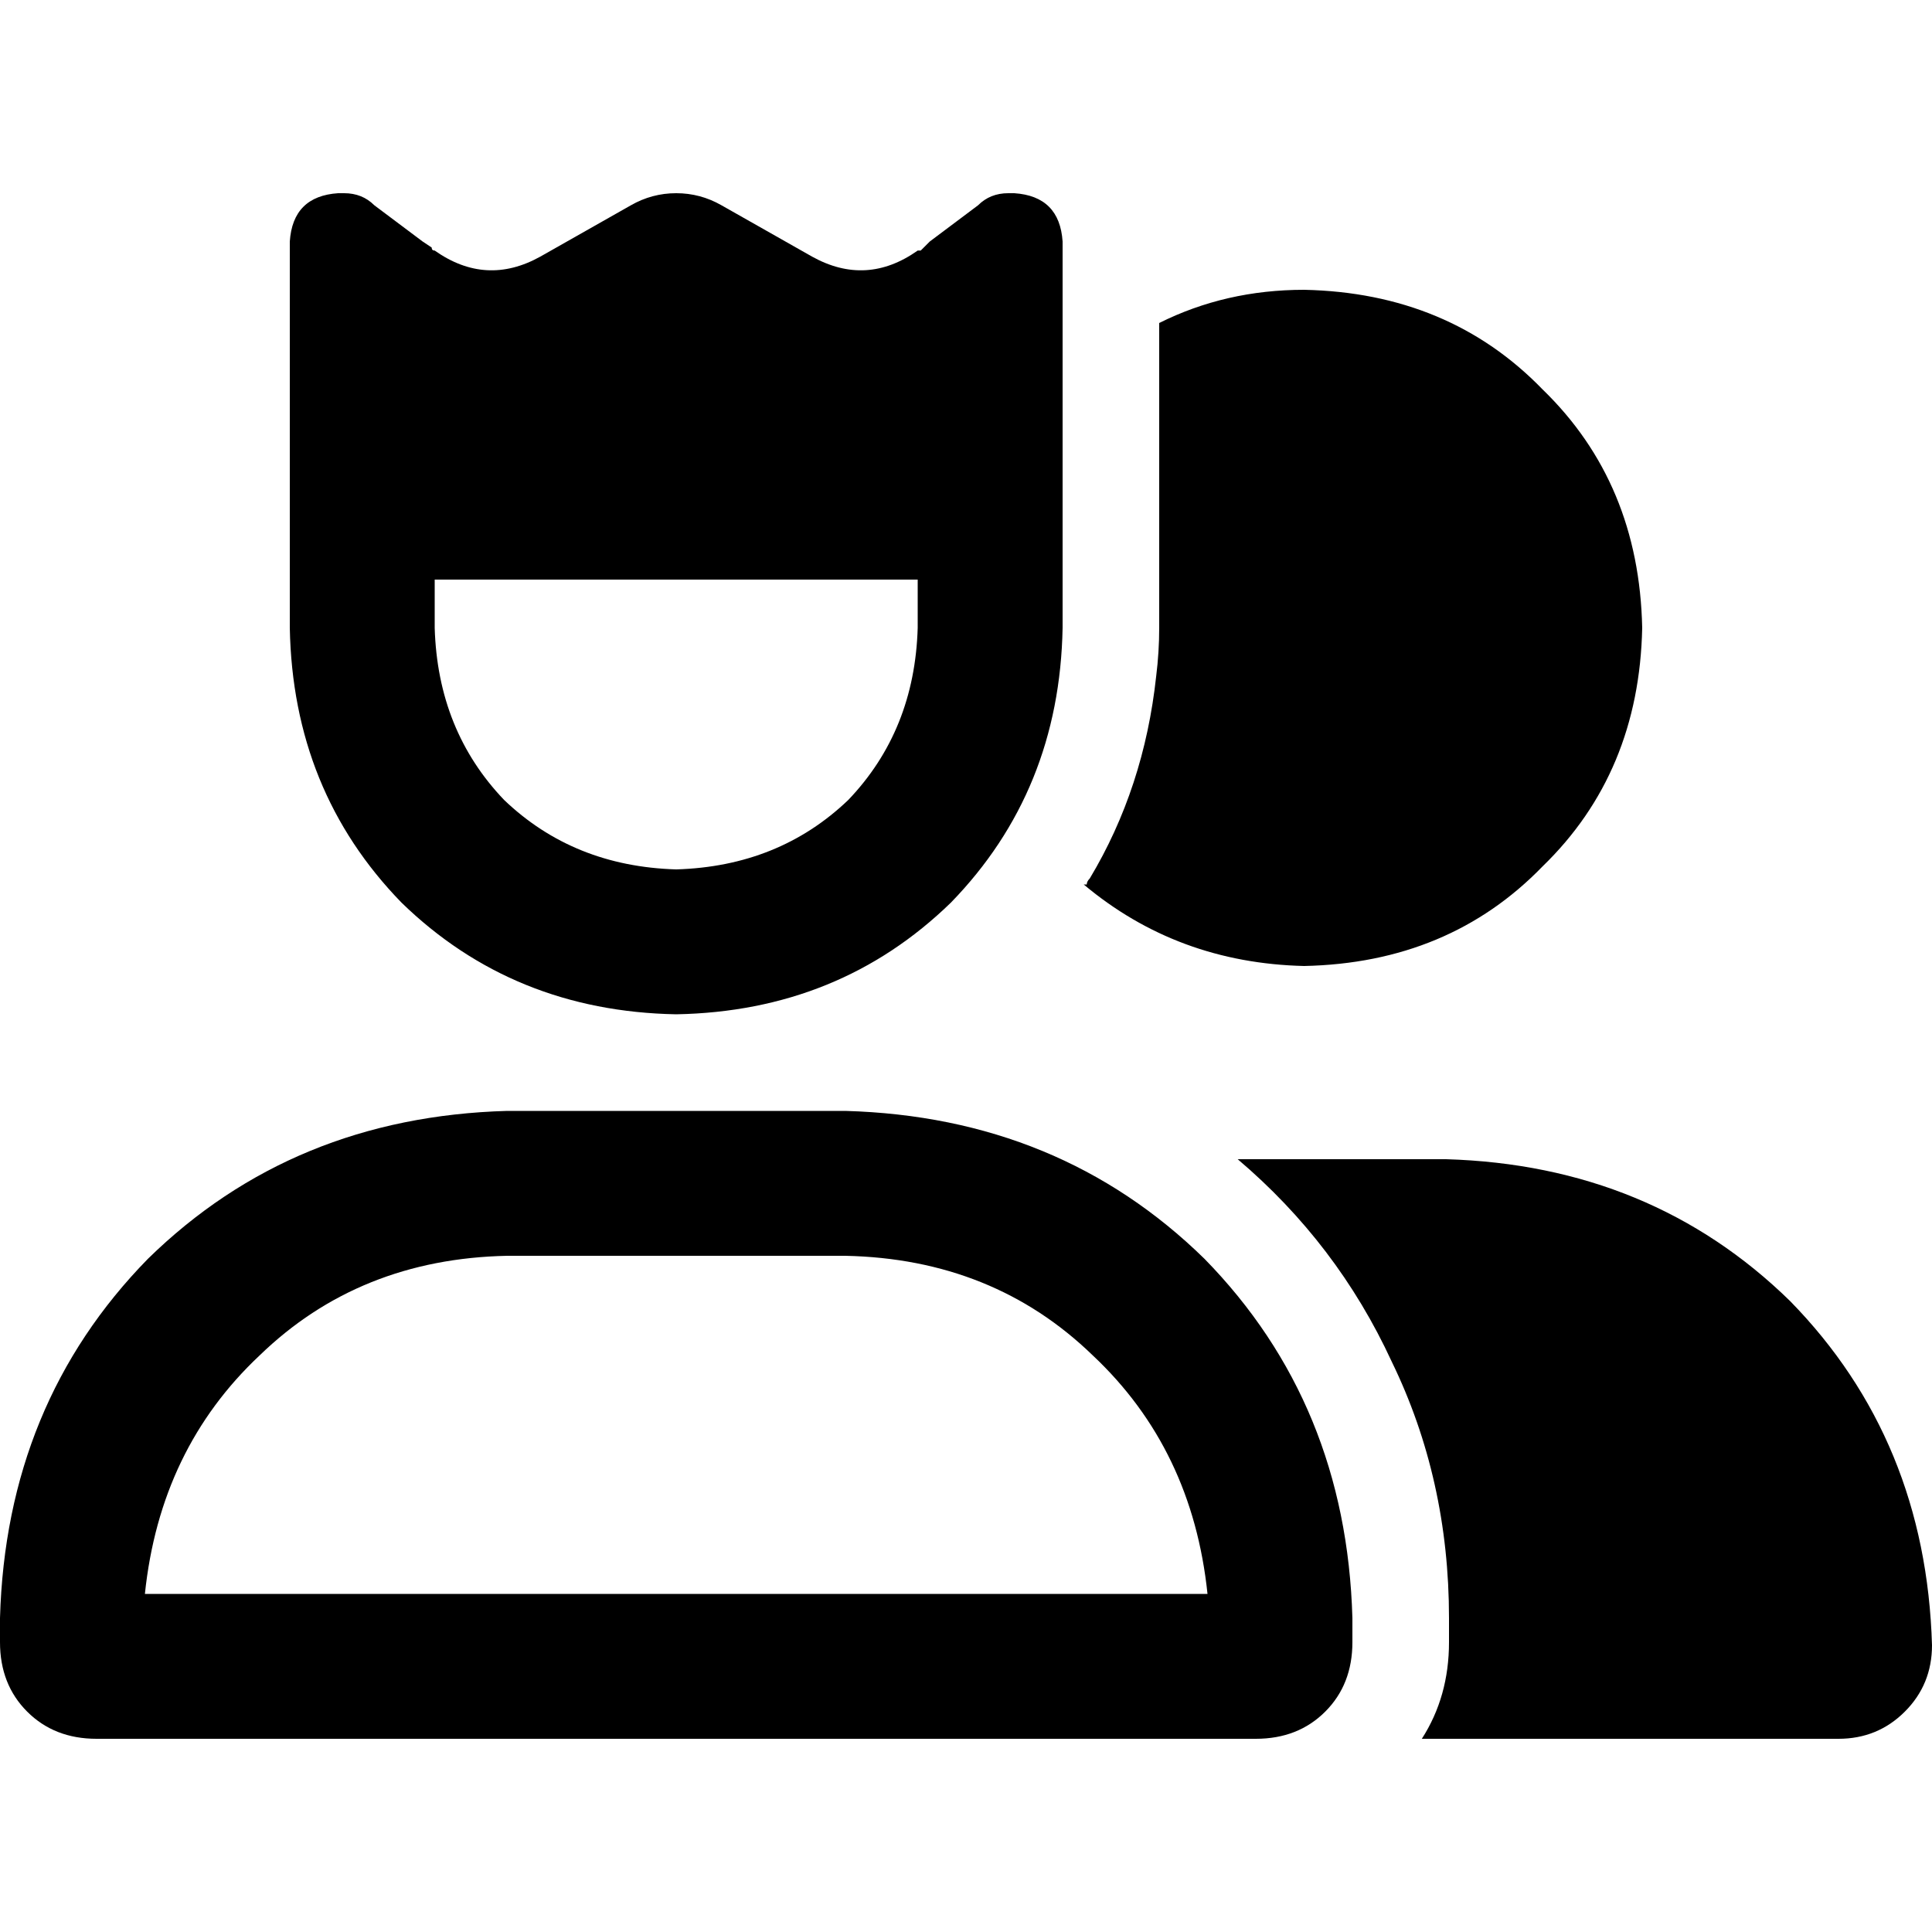 <svg xmlns="http://www.w3.org/2000/svg" viewBox="0 0 512 512">
  <path d="M 115.2 166.4 Q 116 193.6 133.6 212 L 133.6 212 Q 152 229.6 179.2 230.4 Q 206.4 229.6 224.8 212 Q 242.4 193.6 243.2 166.4 L 243.2 153.6 L 115.2 153.6 L 115.2 166.4 L 115.2 166.4 Z M 115.2 66.4 L 115.2 66.4 Q 128.8 76 143.2 68 L 167.2 54.4 Q 172.8 51.2 179.2 51.2 Q 185.6 51.2 191.2 54.4 L 215.2 68 Q 229.6 76 243.2 66.4 L 243.2 66.4 Q 244 66.4 244 66.4 L 246.4 64 L 259.2 54.4 Q 262.4 51.2 267.2 51.2 L 268.8 51.2 Q 280.8 52 281.6 64 L 281.6 82.4 L 281.6 84.8 L 281.6 84.8 L 281.6 166.4 Q 280.8 209.6 252 239.2 Q 222.4 268 179.2 268.8 Q 136 268 106.4 239.2 Q 77.6 209.6 76.8 166.4 L 76.8 84.8 L 76.8 84.8 L 76.8 82.4 L 76.8 64 Q 77.6 52 89.6 51.2 L 91.2 51.2 Q 96 51.2 99.2 54.4 L 112 64 L 114.4 65.6 Q 114.4 66.4 115.2 66.4 L 115.2 66.4 Z M 38.4 422.4 L 320 422.4 Q 316 384 289.6 359.2 Q 263.2 333.6 224 332.8 L 134.4 332.8 Q 95.2 333.6 68.8 359.2 Q 42.4 384 38.4 422.4 L 38.4 422.4 Z M 0 428.8 Q 1.6 372 39.2 333.6 L 39.2 333.6 Q 77.6 296 134.4 294.4 L 224 294.4 Q 280.8 296 319.2 333.6 Q 356.8 372 358.4 428.8 L 358.4 435.2 Q 358.4 446.4 351.2 453.6 Q 344 460.8 332.8 460.8 L 25.6 460.8 Q 14.4 460.8 7.2 453.6 Q 0 446.4 0 435.2 L 0 428.8 L 0 428.8 Z M 345.6 256 Q 312 255.2 287.2 234.4 Q 288 234.4 288 234.4 Q 288 233.6 288.8 232.8 Q 303.2 208.8 306.4 179.2 Q 307.2 172.8 307.2 166.4 L 307.2 85.6 Q 324.8 76.8 345.6 76.8 Q 384 77.6 408.8 103.2 Q 434.4 128 435.2 166.4 Q 434.4 204.8 408.8 229.6 Q 384 255.2 345.6 256 L 345.6 256 Z M 487.2 460.8 L 376.8 460.8 Q 384 449.6 384 435.2 L 384 428.8 Q 384 392 368.8 360.8 Q 354.4 329.6 328 307.2 Q 328 307.2 328 307.2 Q 331.2 307.2 333.6 307.2 L 383.2 307.2 Q 437.6 308.8 474.4 344.8 Q 510.4 381.6 512 436 Q 512 446.4 504.8 453.6 Q 497.6 460.8 487.2 460.8 L 487.2 460.8 Z" />
</svg>